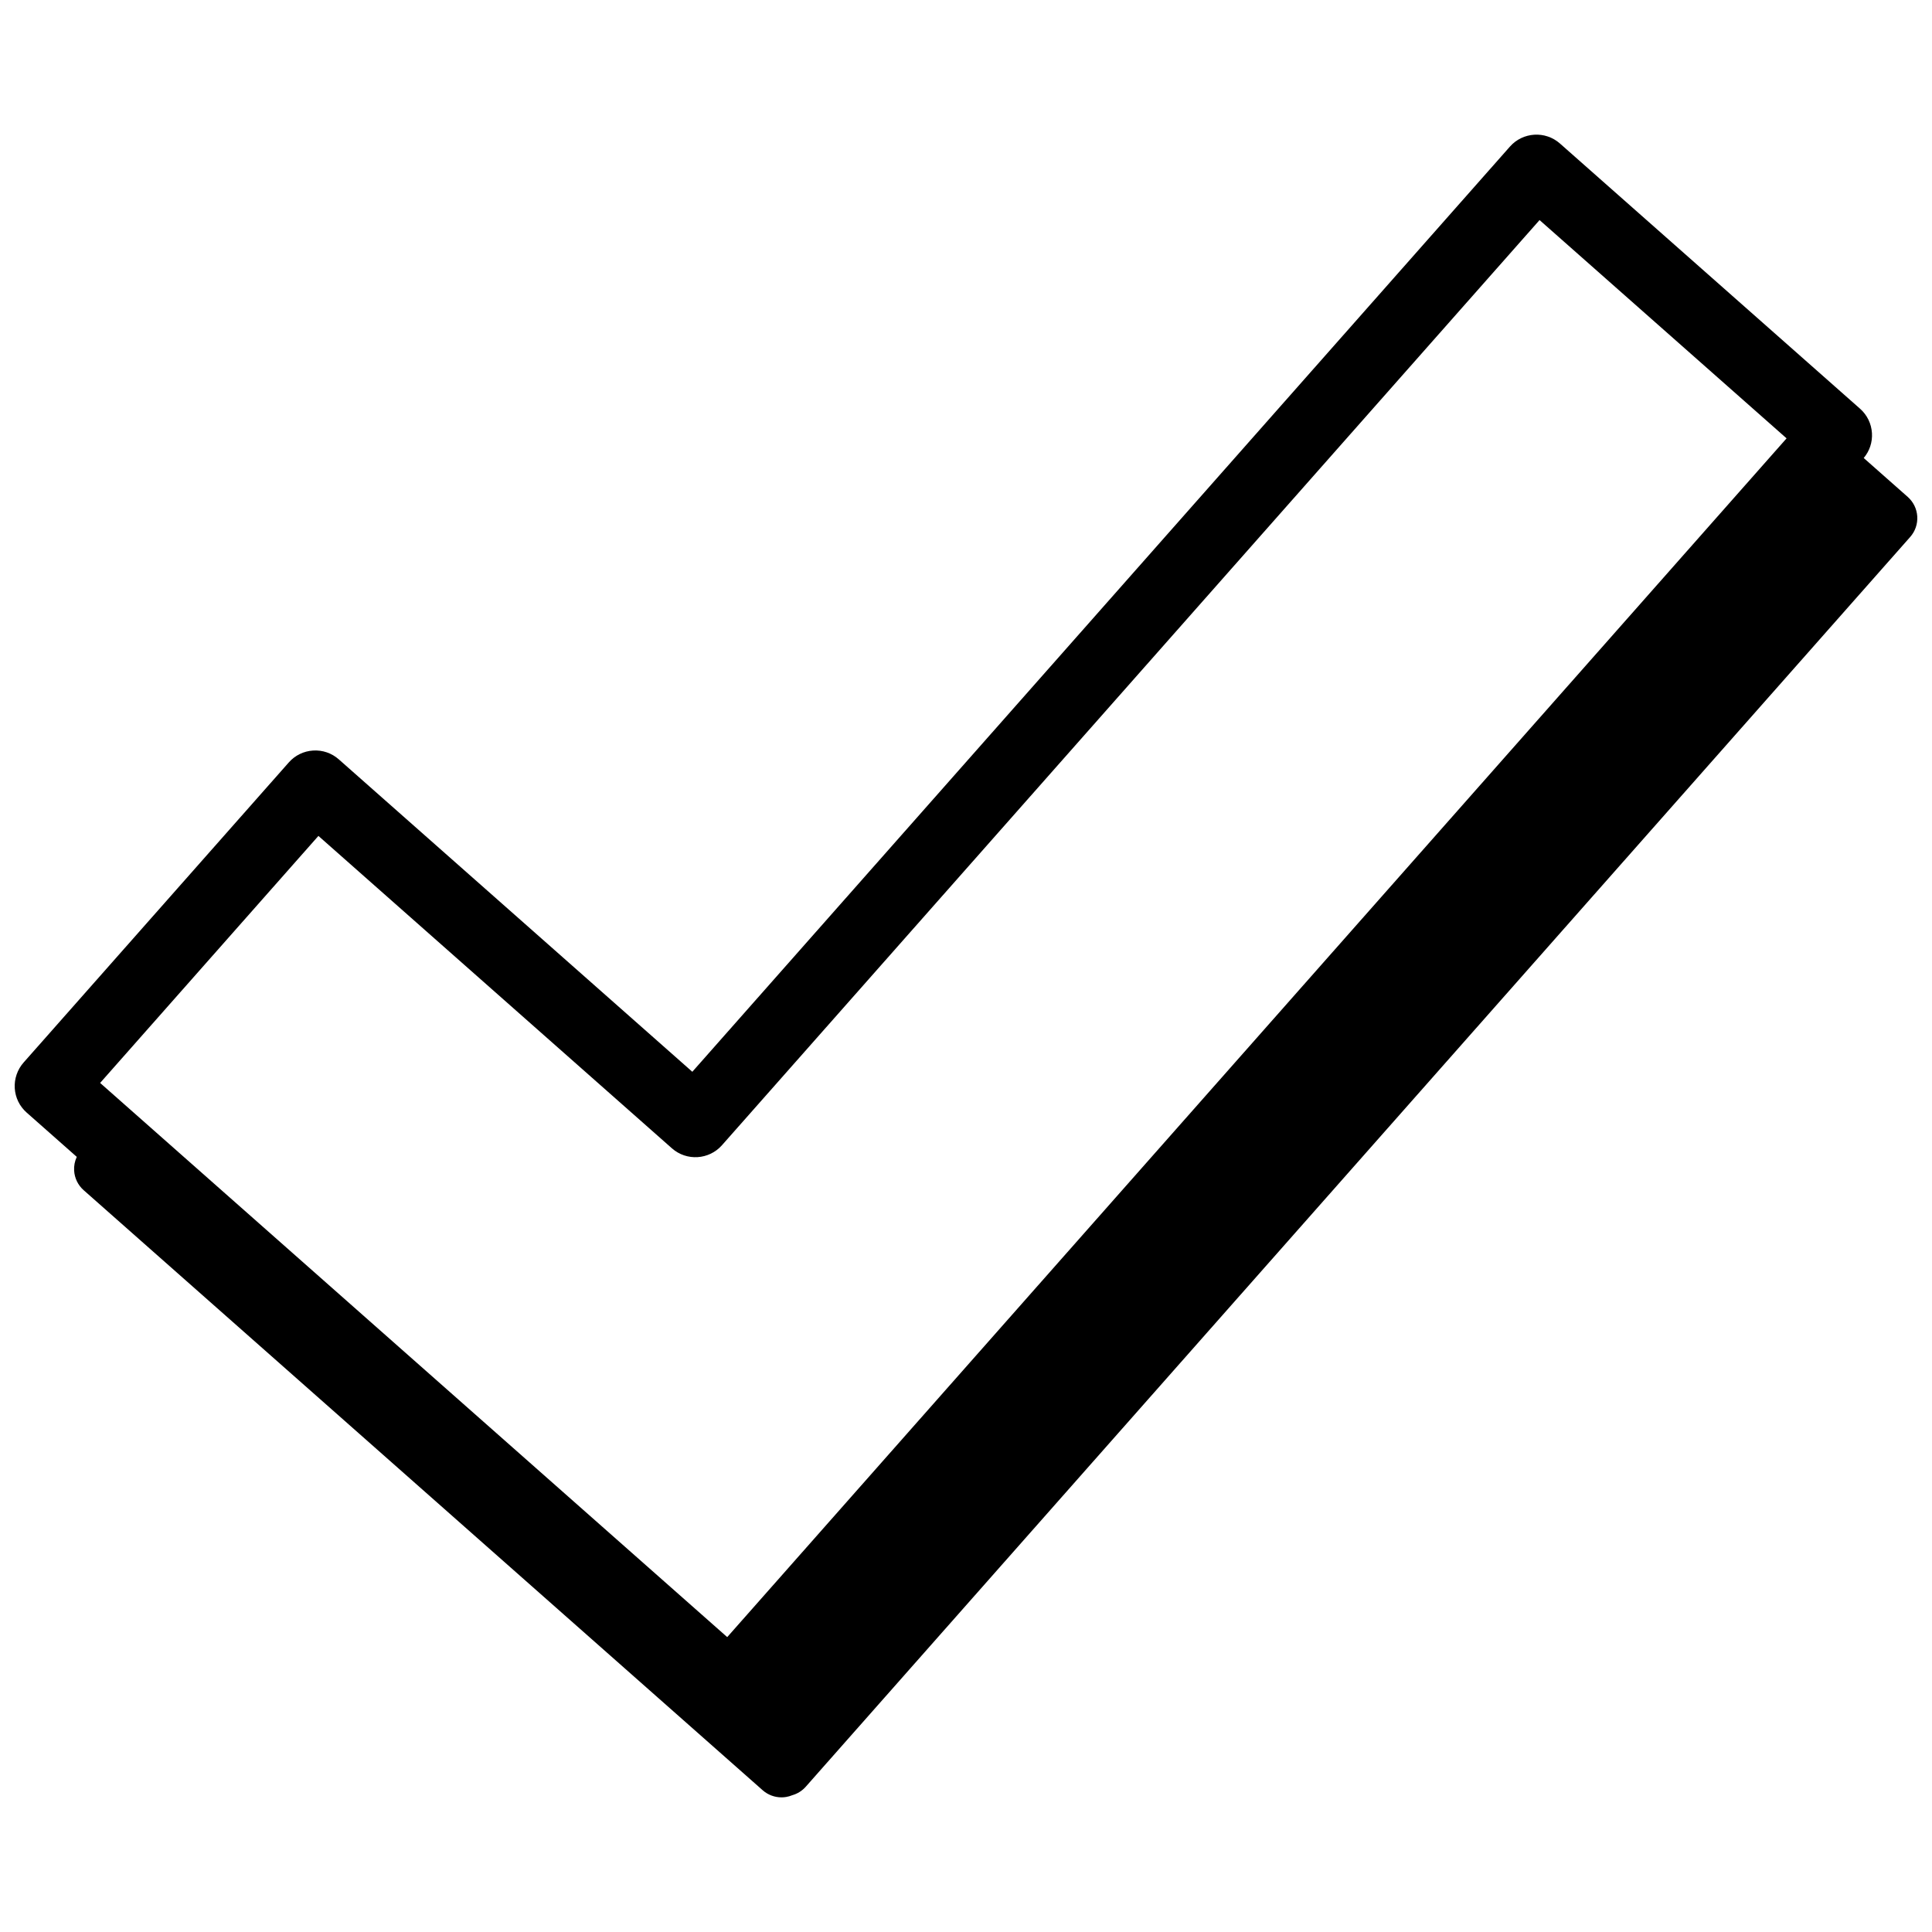 <?xml version="1.0" encoding="UTF-8"?><svg id="Layer_1" xmlns="http://www.w3.org/2000/svg" viewBox="0 0 2500 2500"><path d="M2480.93,668.25c-.6-9.73-5.03-18.81-12.34-25.26l-56.95-50.33c7.59-9.03,11.39-20.42,10.66-32.25-.76-12.23-6.23-23.42-15.4-31.53l-388.36-343.2c-18.95-16.71-47.98-14.93-64.7,4.01L895.86,1386.88l-457.47-404.28c-9.19-8.12-21.02-12.17-33.19-11.41-12.23,.76-23.42,6.23-31.51,15.41L30.49,1374.95c-7.99,9.05-12.15,21.14-11.4,33.18,.75,12.22,6.22,23.42,15.4,31.54l64.86,57.32c-2.59,5.52-3.81,11.65-3.42,17.86,.6,9.73,5.03,18.81,12.34,25.26l878.64,776.46c6.76,5.97,15.42,9.2,24.31,9.2,2.04,0,4.07-.17,6.11-.51,2.73-.47,5.38-1.23,7.89-2.27,6.67-1.9,12.75-5.68,17.46-11L2471.79,694.82c6.46-7.29,9.74-16.85,9.14-26.57ZM129.56,1401.32l282.47-319.65,457.47,404.28c18.94,16.72,47.96,14.92,64.7-4.01L1992.18,284.76l319.64,282.47L941.02,2118.41,129.56,1401.32Z"/></svg>